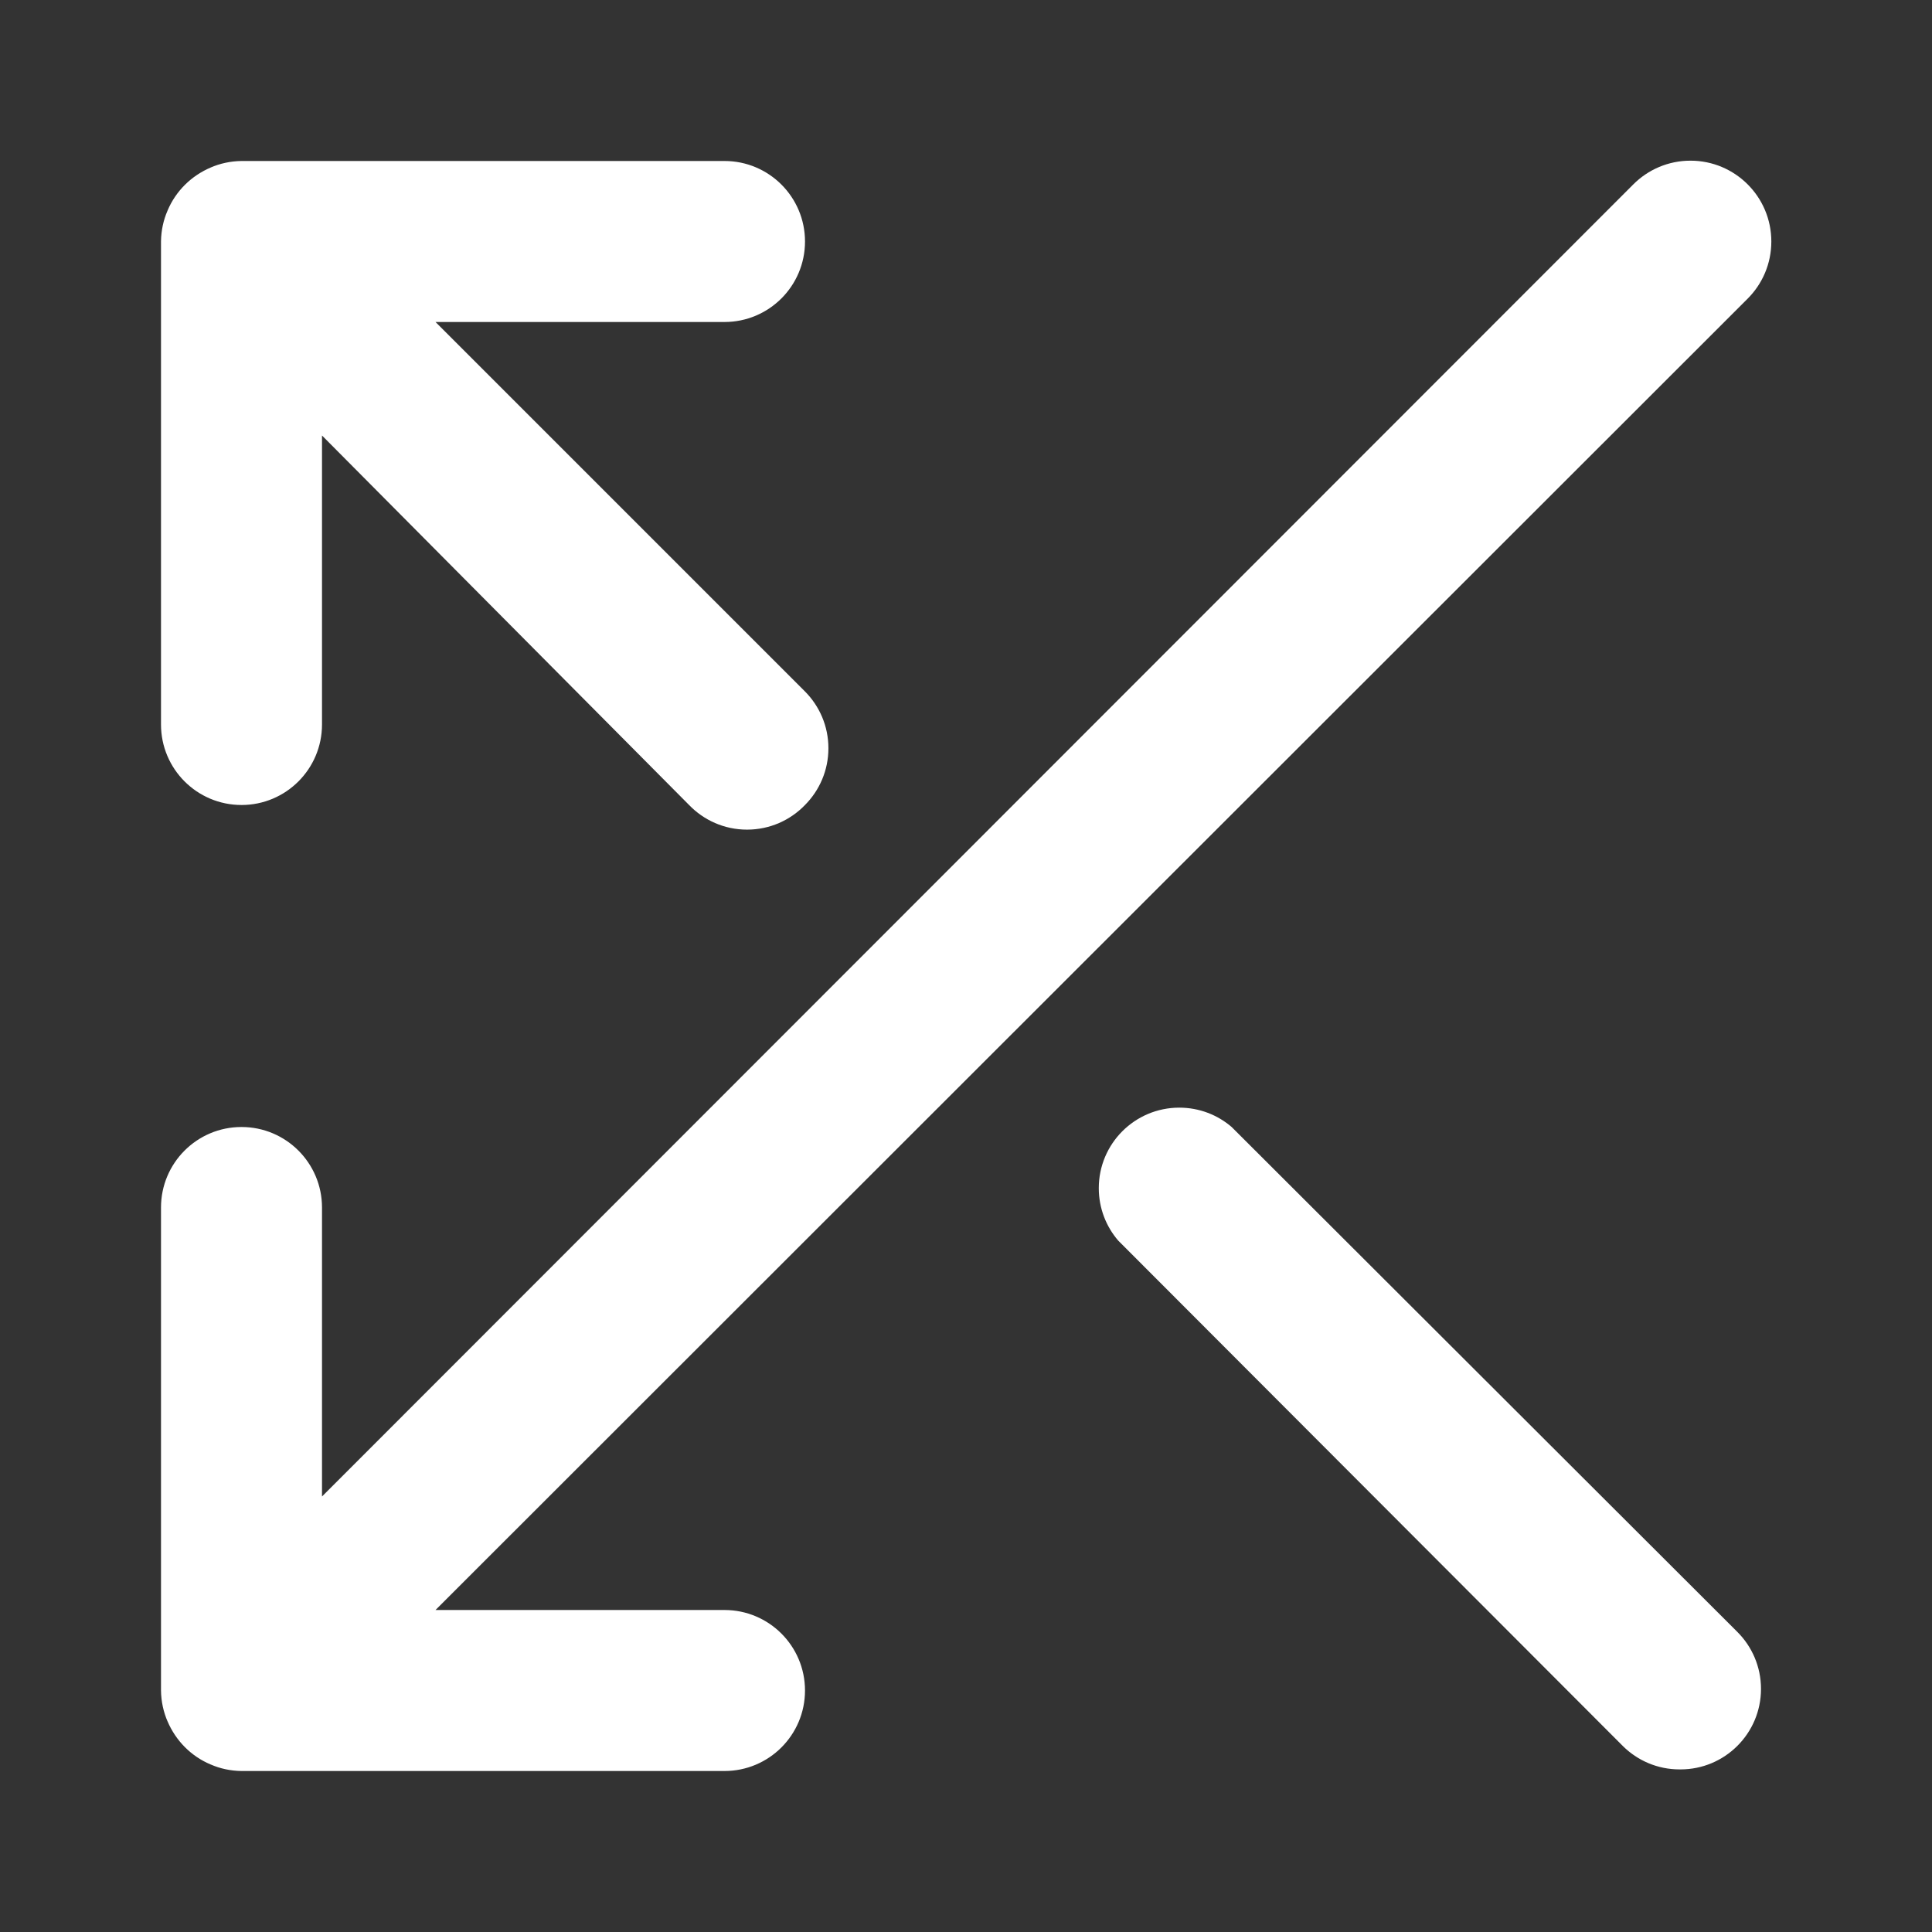 <!-- Generated by IcoMoon.io -->
<svg version="1.1" xmlns="http://www.w3.org/2000/svg" width="280" height="280" viewBox="0 0 280 280">
<rect x="0" y="0" width="280" height="280" fill="#333333" stroke="none"/>
<title>ul-shuffle</title>
<path fill="#fff" d="M35 116.667c6.443 0 11.667-5.223 11.667-11.667v0-41.883l53.2 53.55c2.125 2.203 5.103 3.57 8.4 3.57s6.275-1.368 8.397-3.567l0.003-0.004c2.097-2.109 3.393-5.016 3.393-8.225s-1.296-6.116-3.393-8.226l-53.549-53.549h41.883c6.443 0 11.667-5.223 11.667-11.667s-5.223-11.667-11.667-11.667v0h-70c-1.606 0.020-3.127 0.361-4.509 0.962l0.075-0.029c-2.86 1.209-5.091 3.44-6.271 6.223l-0.029 0.077c-0.572 1.306-0.913 2.827-0.933 4.426v70.007c0 6.443 5.223 11.667 11.667 11.667v0zM178.5 163.333c-2.027-1.744-4.684-2.805-7.589-2.805-6.443 0-11.667 5.223-11.667 11.667 0 2.905 1.062 5.562 2.818 7.604l-0.013-0.015 73.15 73.267c2.108 2.091 5.011 3.384 8.216 3.384 0.024 0 0.047 0 0.071-0h-0.004c0.020 0 0.044 0 0.068 0 3.205 0 6.108-1.292 8.217-3.384l-0.001 0.001c2.131-2.114 3.451-5.045 3.451-8.283s-1.32-6.169-3.45-8.283l-0.001-0.001zM105 233.333h-41.883l190.167-190.050c2.12-2.12 3.431-5.048 3.431-8.283 0-6.47-5.245-11.714-11.714-11.714-3.235 0-6.164 1.311-8.283 3.431l-190.050 190.167v-41.883c0-6.443-5.223-11.667-11.667-11.667s-11.667 5.223-11.667 11.667v0 70c0.020 1.606 0.361 3.127 0.962 4.509l-0.029-0.075c1.209 2.86 3.44 5.091 6.223 6.271l0.077 0.029c1.306 0.572 2.827 0.913 4.426 0.933h70.007c6.443 0 11.667-5.223 11.667-11.667s-5.223-11.667-11.667-11.667v0z"></path>
</svg>
